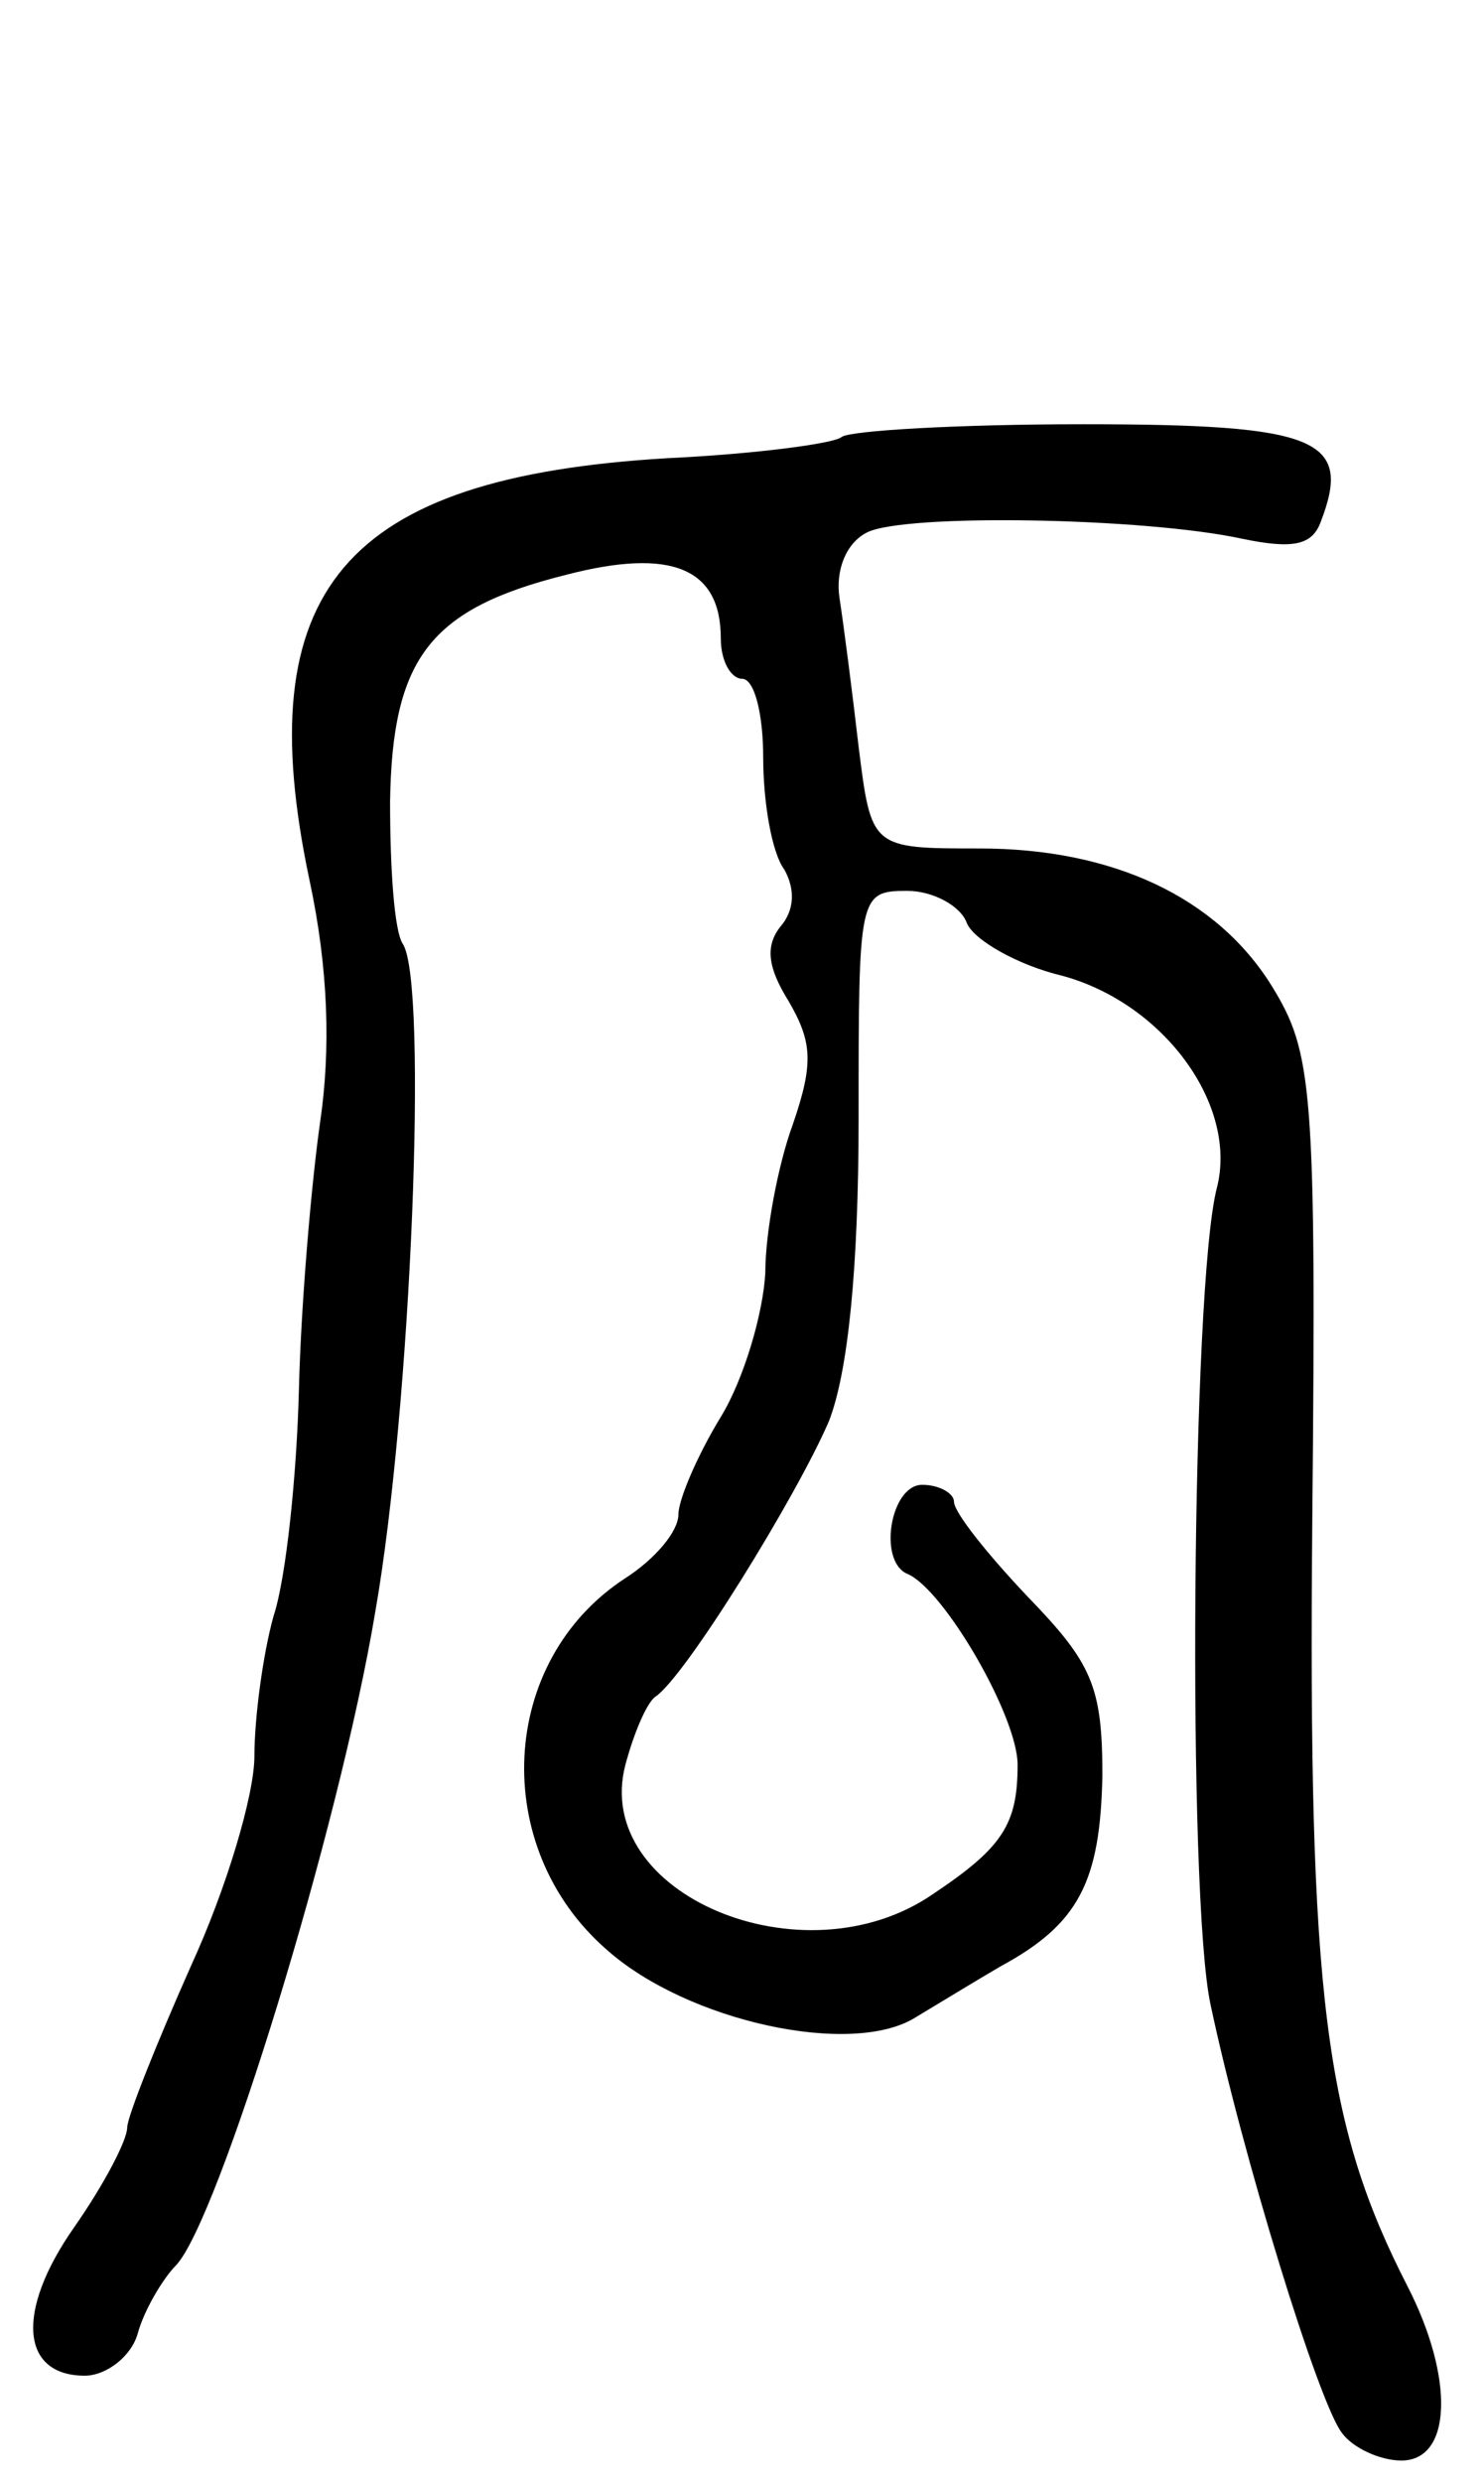 <svg version="1.0" xmlns="http://www.w3.org/2000/svg"
 width="70pt" height="117pt" viewBox="0 0 70 117"
 preserveAspectRatio="xMidYMid meet">
<g transform="translate(0,117) scale(0.1,-0.1)"
fill="#000000" stroke="none">
<path d="M397 964 c-3 -3 -40 -8 -82 -10 -153 -9 -198 -62 -169 -199 9 -42 10
-80 5 -114 -4 -28 -9 -85 -10 -126 -1 -40 -6 -89 -12 -107 -5 -18 -9 -48 -9
-66 0 -18 -13 -62 -30 -99 -16 -36 -30 -71 -30 -76 0 -6 -11 -27 -25 -47 -28
-40 -25 -70 5 -70 10 0 22 9 25 20 3 11 12 26 18 32 20 21 77 206 94 308 17
97 25 297 13 315 -4 6 -6 35 -6 67 1 68 19 91 83 107 50 13 73 3 73 -30 0 -11
5 -19 10 -19 6 0 10 -17 10 -37 0 -21 4 -45 10 -53 5 -9 5 -19 -2 -27 -7 -9
-6 -19 4 -35 11 -19 12 -29 2 -58 -7 -19 -13 -51 -13 -70 -1 -19 -10 -50 -21
-68 -11 -18 -20 -39 -20 -46 0 -8 -11 -21 -25 -30 -60 -39 -64 -127 -9 -175
38 -34 116 -51 146 -32 10 6 28 17 40 24 37 20 47 40 48 90 0 42 -5 53 -35 84
-19 20 -35 40 -35 45 0 4 -7 8 -15 8 -15 0 -21 -36 -7 -42 17 -7 52 -67 52
-90 0 -28 -7 -39 -40 -61 -61 -42 -161 0 -145 61 4 15 10 29 14 32 14 9 67 95
82 130 9 23 14 72 14 143 0 105 0 107 23 107 12 0 25 -7 28 -15 3 -8 24 -20
45 -25 48 -13 83 -61 73 -100 -12 -46 -14 -334 -3 -385 15 -71 51 -188 62
-202 5 -7 18 -13 28 -13 24 0 25 39 3 82 -39 76 -47 136 -45 361 2 205 0 221
-19 252 -26 42 -75 65 -138 65 -51 0 -51 0 -57 48 -3 26 -7 57 -9 70 -2 13 3
26 13 31 18 9 131 7 177 -3 24 -5 33 -3 37 8 15 39 -1 46 -112 46 -59 0 -110
-3 -114 -6z"/>
</g>
</svg>
